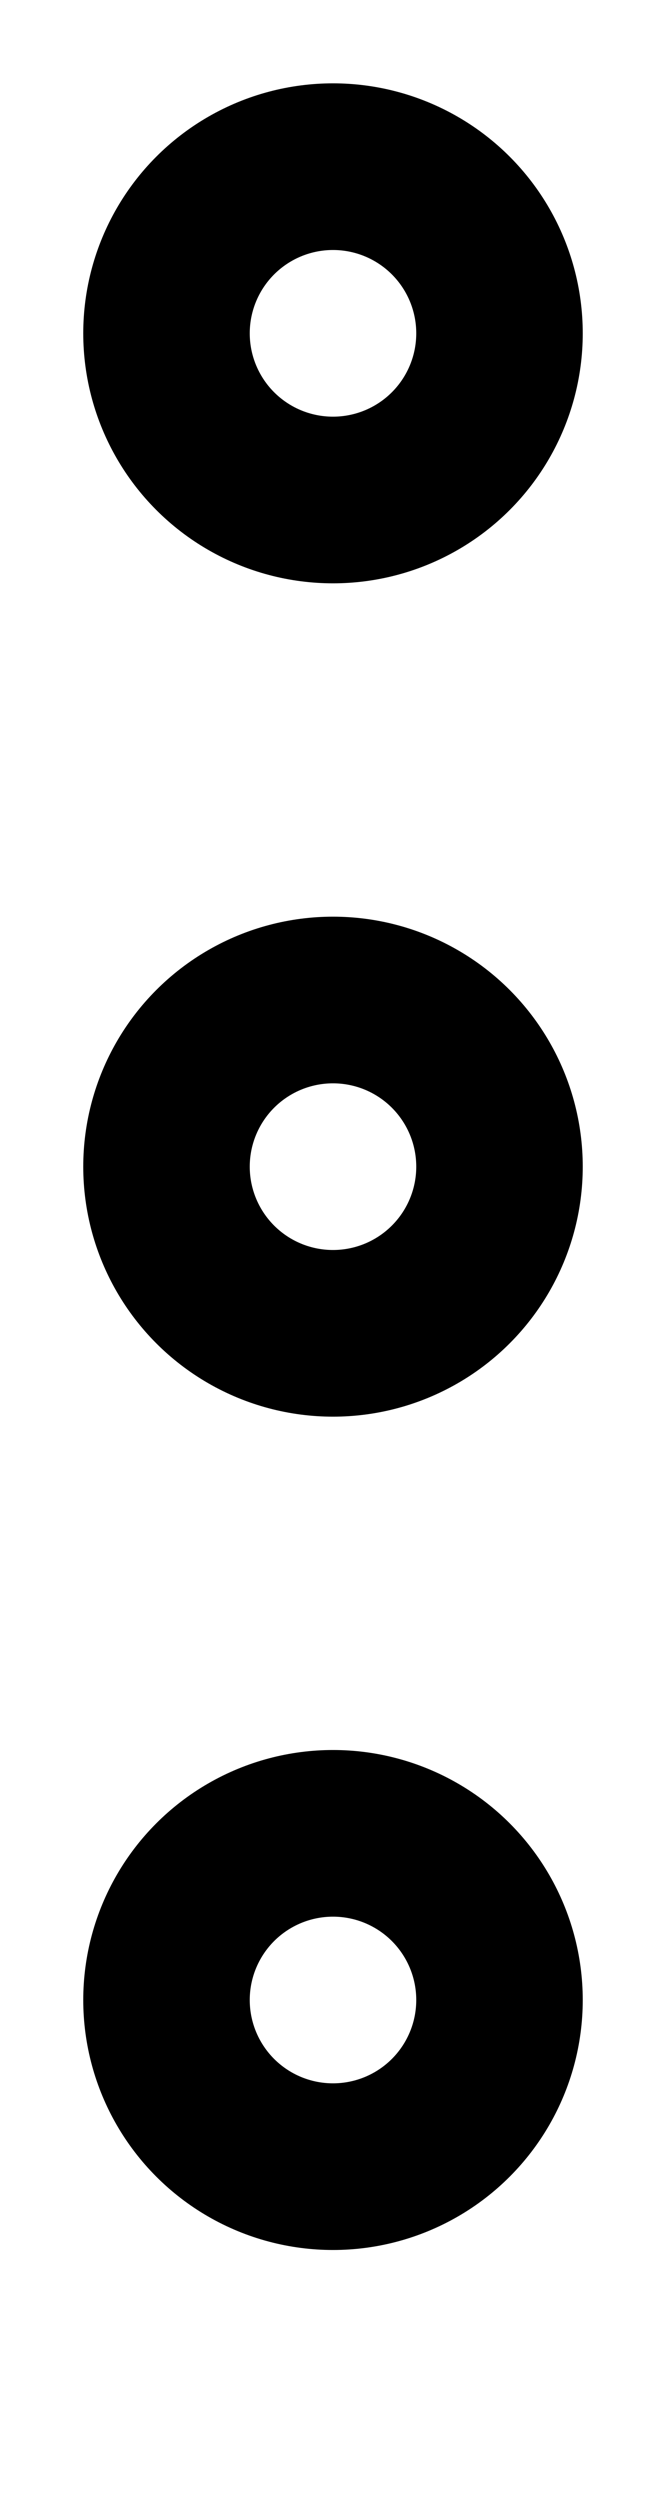 <svg xmlns="http://www.w3.org/2000/svg" class="ionicon" viewBox="192 32 128 480"><title>Ellipsis Vertical</title><circle cx="256" cy="256" r="32" fill="none" stroke="currentColor" stroke-miterlimit="10" stroke-width="32"/><circle cx="256" cy="416" r="32" fill="none" stroke="currentColor" stroke-miterlimit="10" stroke-width="32"/><circle cx="256" cy="96" r="32" fill="none" stroke="currentColor" stroke-miterlimit="10" stroke-width="32"/></svg>
